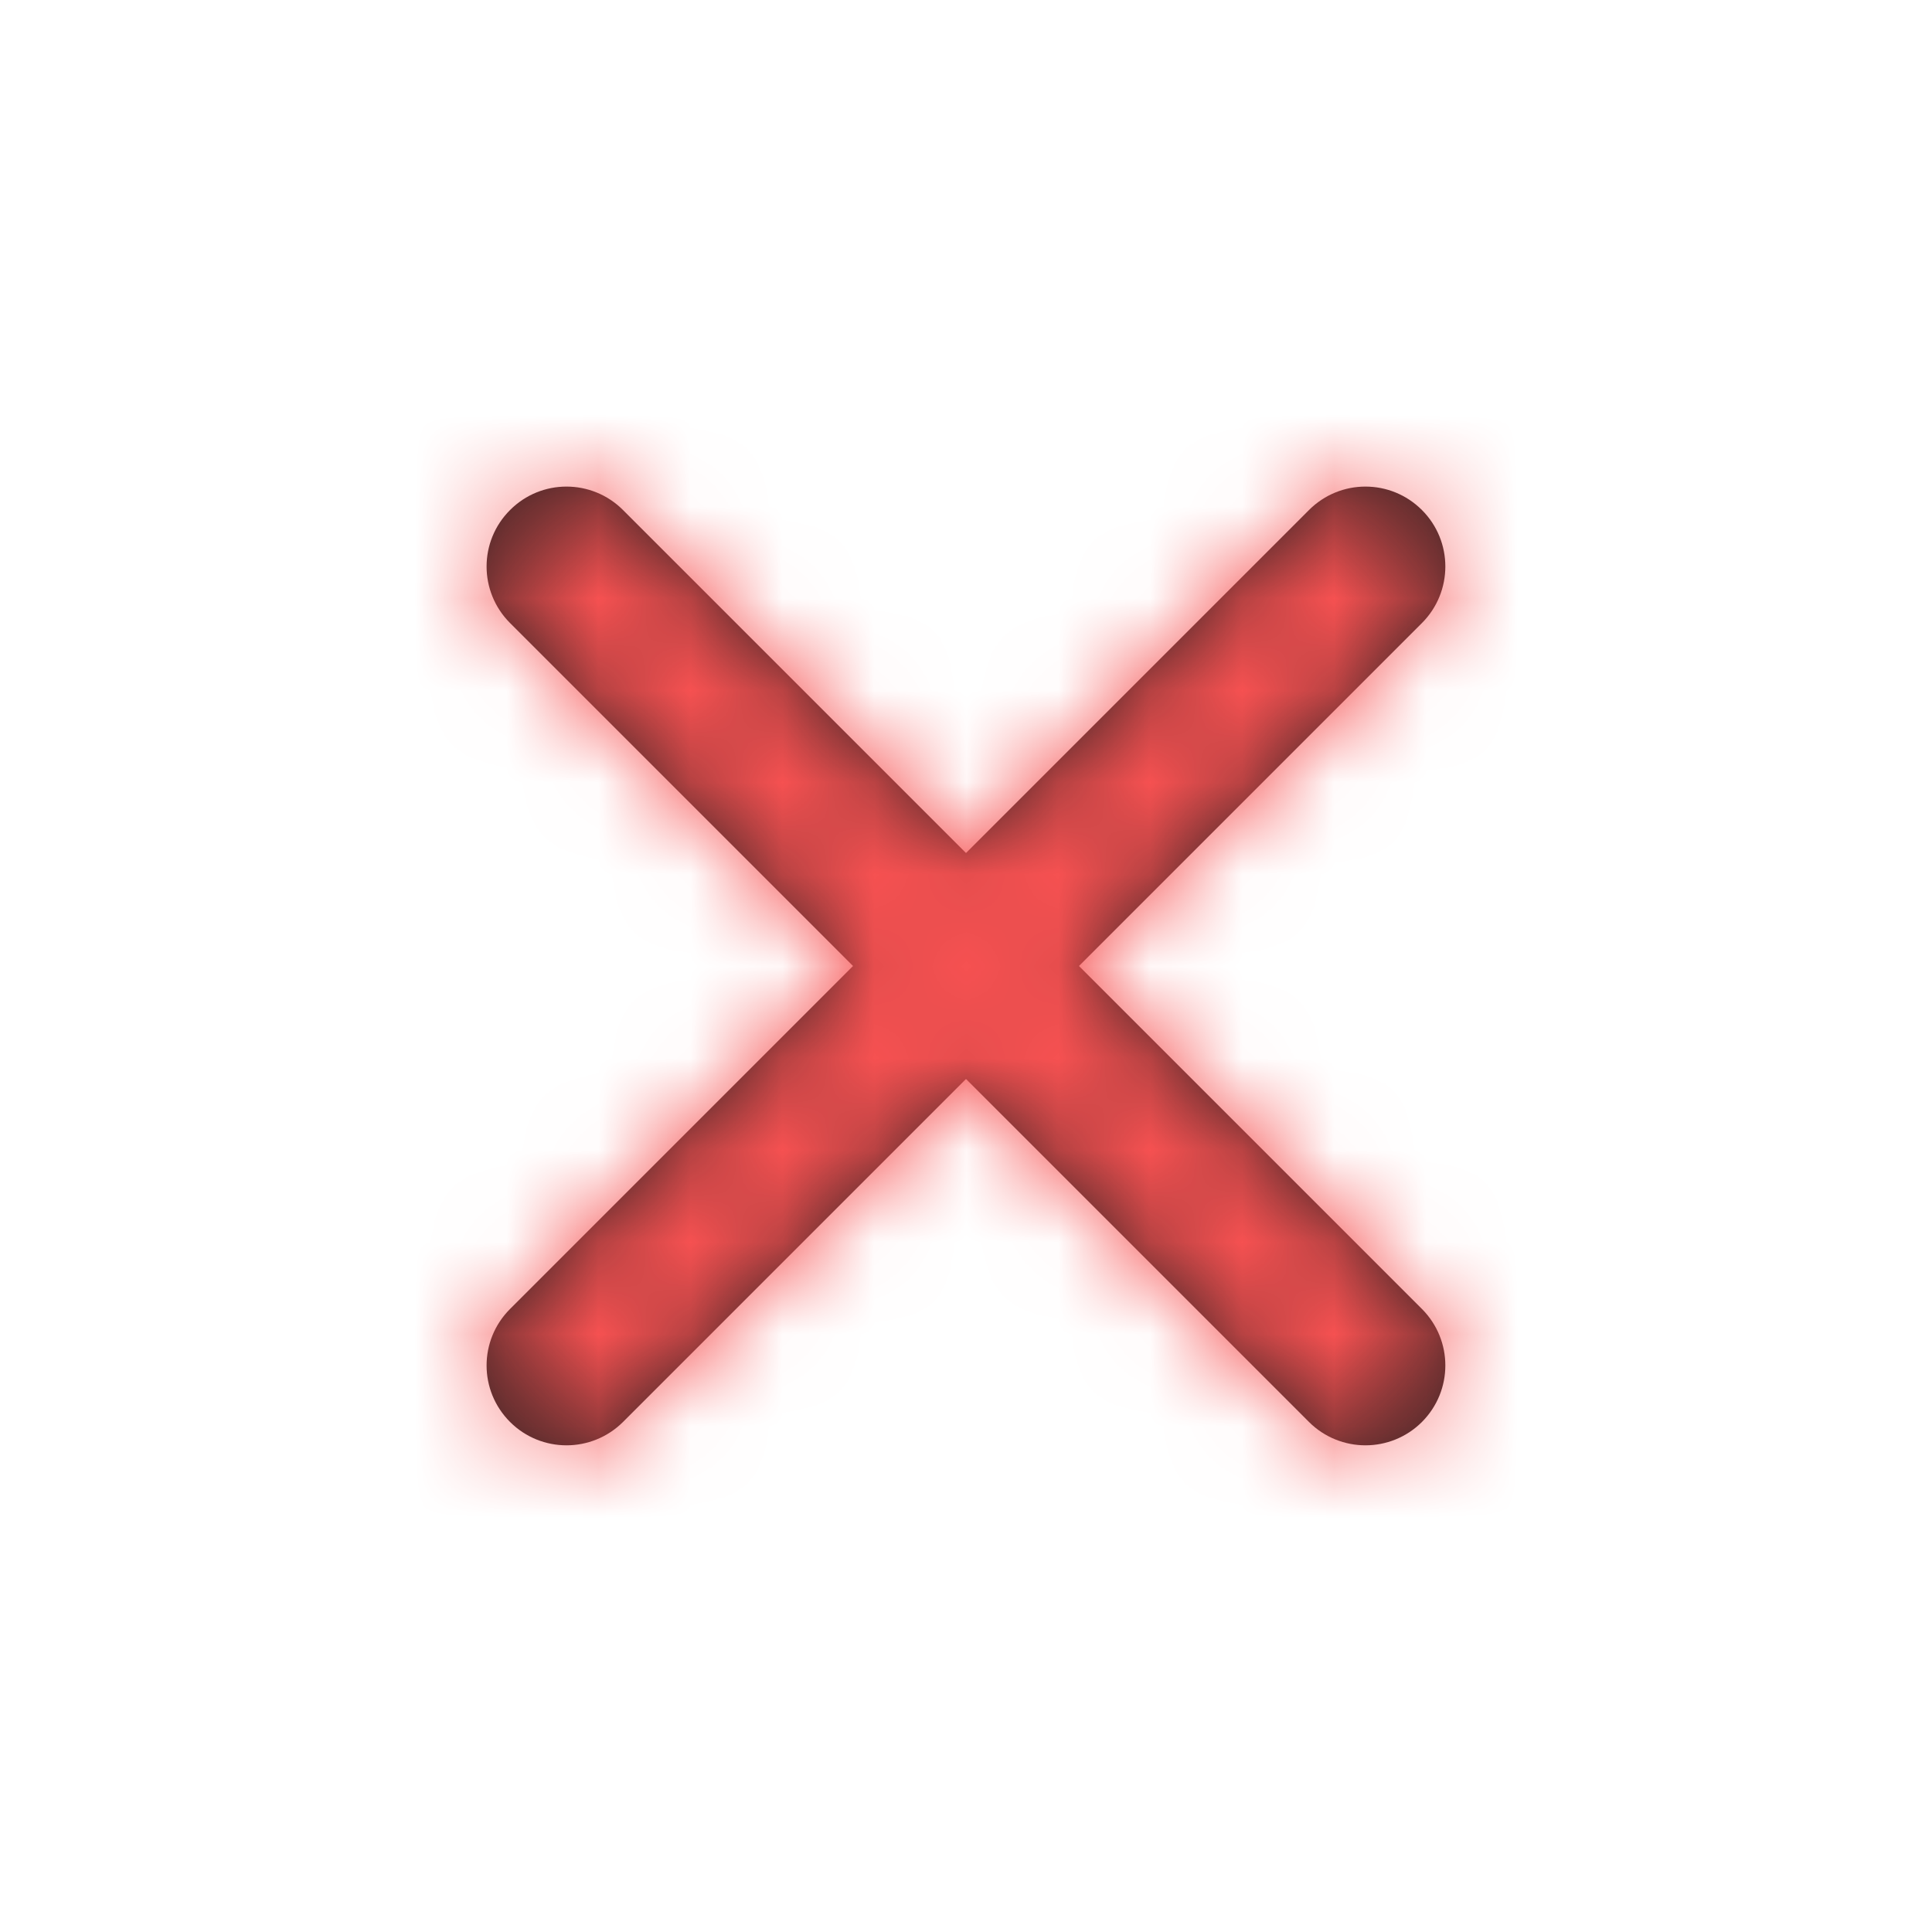 <svg width="21" height="21" viewBox="0 0 21 21" fill="none" xmlns="http://www.w3.org/2000/svg">
<path fill-rule="evenodd" clip-rule="evenodd" d="M11.728 10.5L15.456 6.772C15.795 6.432 15.795 5.883 15.456 5.544C15.116 5.204 14.568 5.204 14.228 5.544L10.5 9.272L6.772 5.544C6.432 5.204 5.883 5.204 5.544 5.544C5.204 5.883 5.204 6.432 5.544 6.772L9.272 10.5L5.544 14.228C5.204 14.568 5.204 15.116 5.544 15.456C5.713 15.625 5.935 15.71 6.158 15.71C6.38 15.71 6.602 15.625 6.772 15.456L10.5 11.728L14.228 15.456C14.397 15.625 14.62 15.71 14.842 15.71C15.064 15.71 15.287 15.625 15.456 15.456C15.795 15.116 15.795 14.568 15.456 14.228L11.728 10.5Z" fill="#231F20"/>
<mask id="mask0_9024_13334" style="mask-type:luminance" maskUnits="userSpaceOnUse" x="5" y="5" width="11" height="11">
<path fill-rule="evenodd" clip-rule="evenodd" d="M11.728 10.5L15.456 6.772C15.795 6.432 15.795 5.883 15.456 5.544C15.116 5.204 14.568 5.204 14.228 5.544L10.5 9.272L6.772 5.544C6.432 5.204 5.883 5.204 5.544 5.544C5.204 5.883 5.204 6.432 5.544 6.772L9.272 10.5L5.544 14.228C5.204 14.568 5.204 15.116 5.544 15.456C5.713 15.625 5.935 15.71 6.158 15.71C6.38 15.71 6.602 15.625 6.772 15.456L10.5 11.728L14.228 15.456C14.397 15.625 14.62 15.71 14.842 15.71C15.064 15.71 15.287 15.625 15.456 15.456C15.795 15.116 15.795 14.568 15.456 14.228L11.728 10.5Z" fill="white"/>
</mask>
<g mask="url(#mask0_9024_13334)">
<rect x="0.079" y="0.079" width="20.842" height="20.842" fill="#F65151"/>
</g>
</svg>
